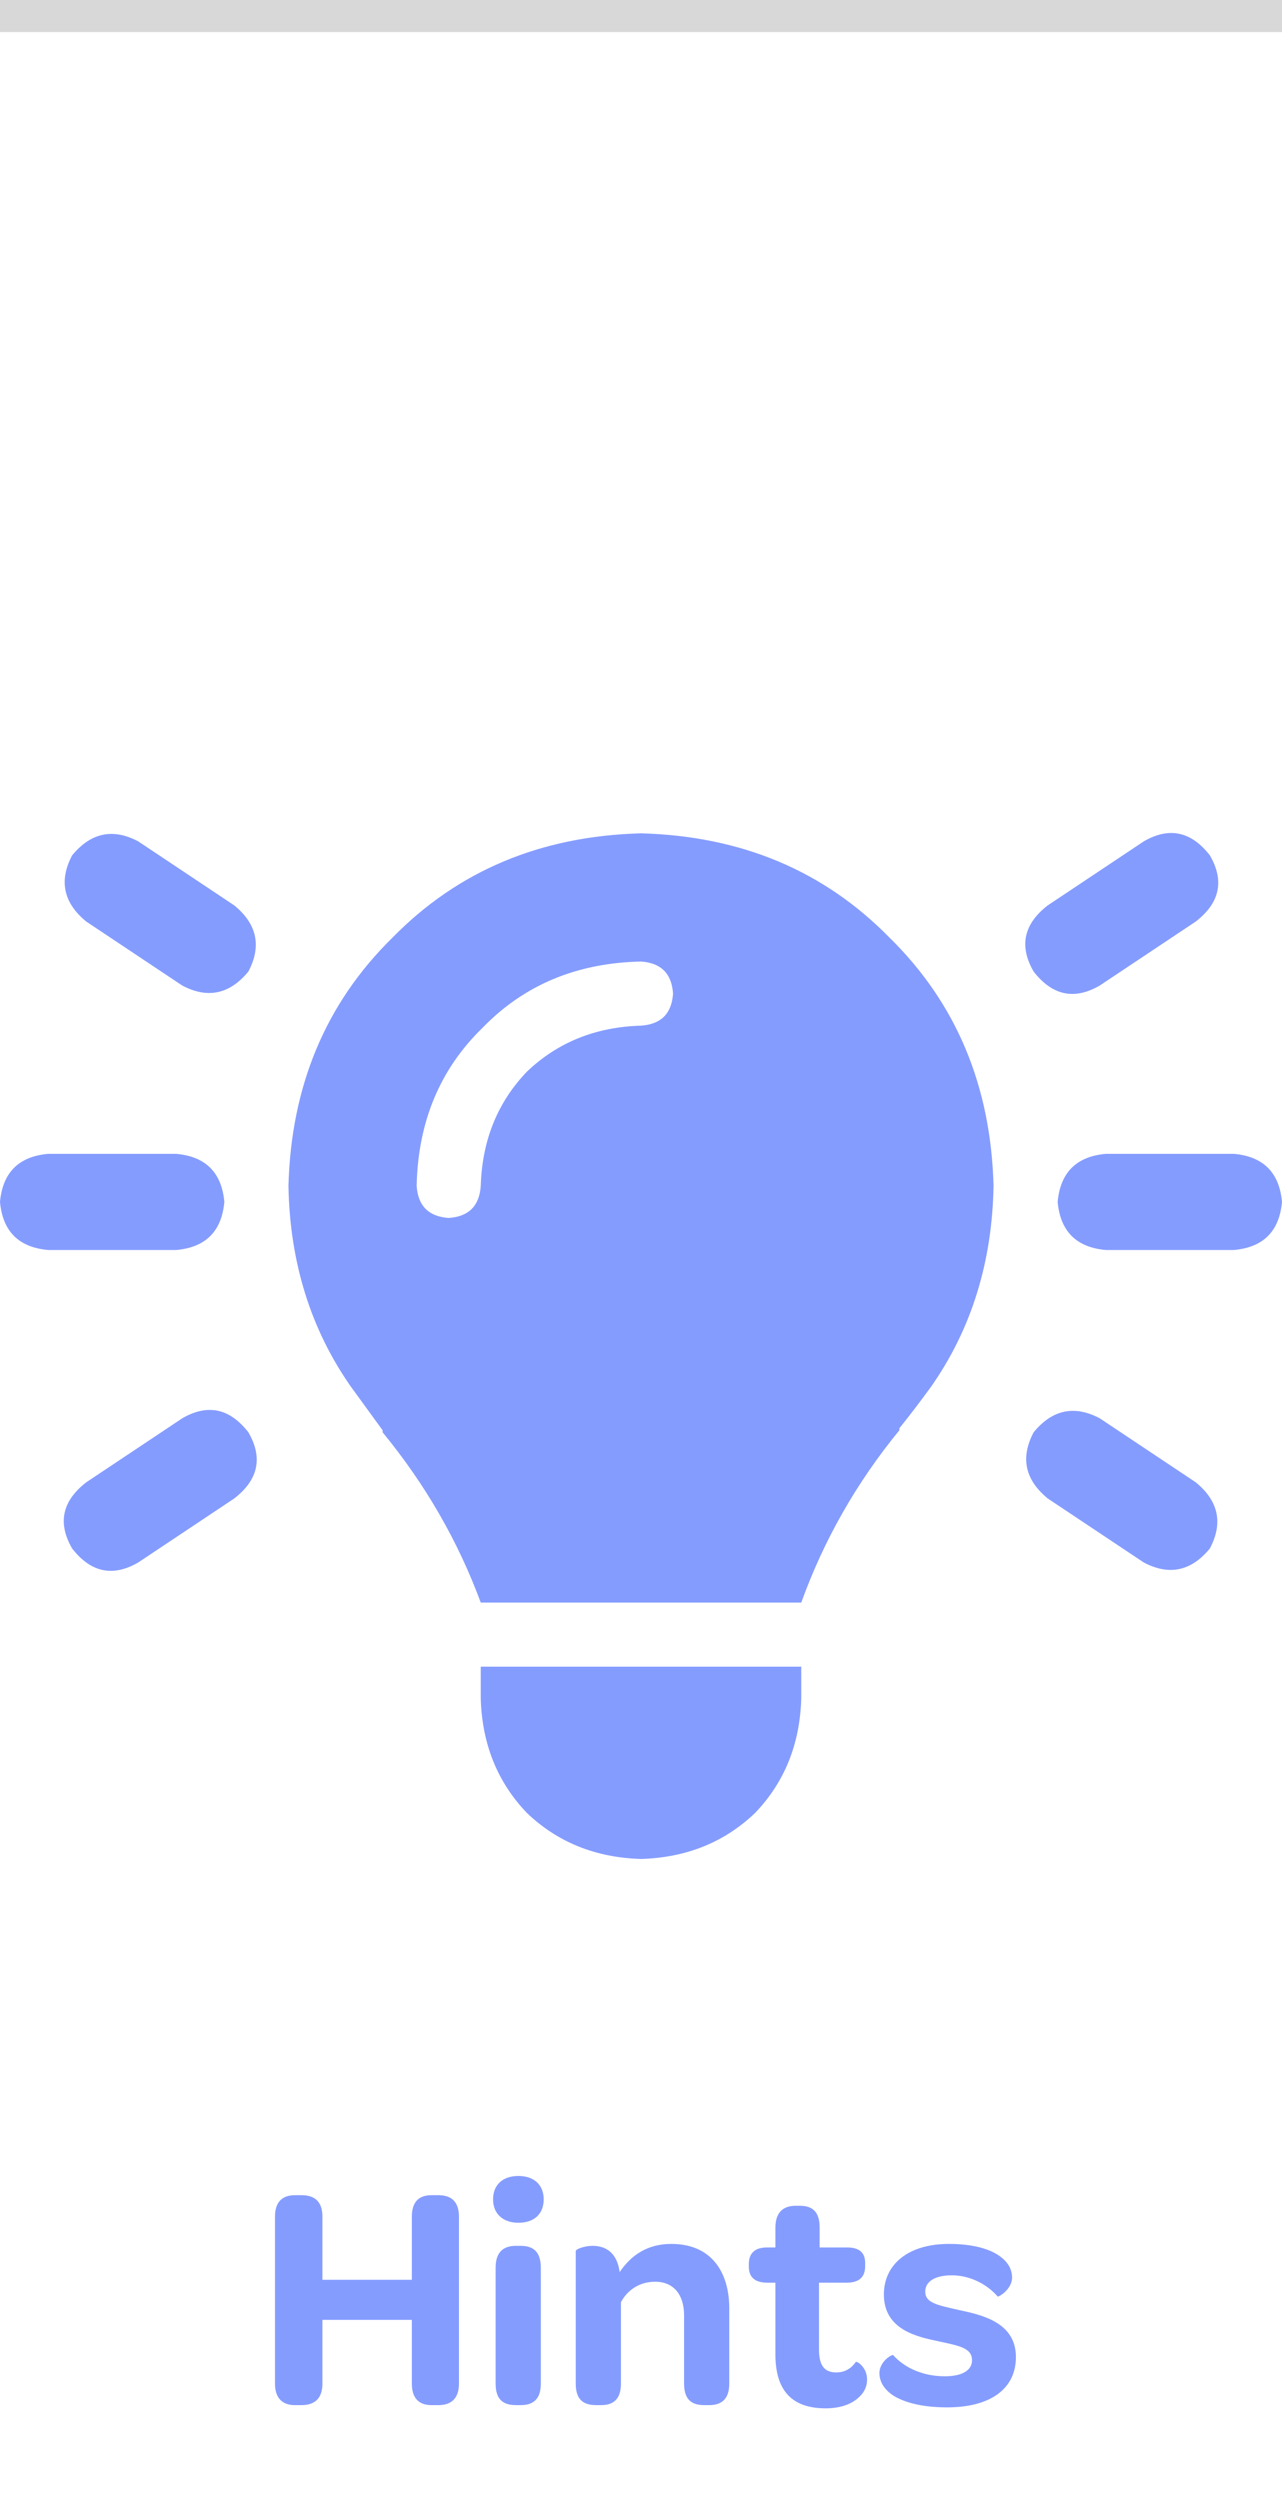 <svg width="40" height="78" viewBox="0 0 40 78" fill="none" xmlns="http://www.w3.org/2000/svg">
<path d="M4.312 26.25L7.312 28.25C8.021 28.833 8.167 29.521 7.75 30.312C7.167 31.021 6.479 31.167 5.688 30.75L2.688 28.75C1.979 28.167 1.833 27.479 2.25 26.688C2.833 25.979 3.521 25.833 4.312 26.25ZM37.312 28.75L34.312 30.75C33.521 31.208 32.833 31.062 32.25 30.312C31.792 29.521 31.938 28.833 32.688 28.25L35.688 26.25C36.479 25.792 37.167 25.938 37.75 26.688C38.208 27.479 38.062 28.167 37.312 28.75ZM1.5 36H5.5C6.417 36.083 6.917 36.583 7 37.5C6.917 38.417 6.417 38.917 5.5 39H1.5C0.583 38.917 0.083 38.417 0 37.5C0.083 36.583 0.583 36.083 1.5 36ZM34.5 36H38.5C39.417 36.083 39.917 36.583 40 37.5C39.917 38.417 39.417 38.917 38.5 39H34.5C33.583 38.917 33.083 38.417 33 37.5C33.083 36.583 33.583 36.083 34.5 36ZM7.312 46.75L4.312 48.75C3.521 49.208 2.833 49.062 2.25 48.312C1.792 47.521 1.938 46.833 2.688 46.25L5.688 44.25C6.479 43.792 7.167 43.938 7.75 44.688C8.208 45.479 8.062 46.167 7.312 46.75ZM34.312 44.25L37.312 46.25C38.021 46.833 38.167 47.521 37.75 48.312C37.167 49.021 36.479 49.167 35.688 48.75L32.688 46.75C31.979 46.167 31.833 45.479 32.25 44.688C32.833 43.979 33.521 43.833 34.312 44.25ZM28.062 44.625C26.729 46.25 25.708 48.042 25 50H15C14.292 48.083 13.271 46.312 11.938 44.688C11.938 44.646 11.938 44.625 11.938 44.625C11.604 44.167 11.271 43.708 10.938 43.25C9.688 41.458 9.042 39.375 9 37C9.083 33.875 10.167 31.292 12.25 29.25C14.292 27.167 16.875 26.083 20 26C23.125 26.083 25.708 27.167 27.75 29.25C29.833 31.292 30.917 33.875 31 37C30.958 39.375 30.312 41.458 29.062 43.25C28.729 43.708 28.396 44.146 28.062 44.562C28.062 44.604 28.062 44.625 28.062 44.625ZM25 53C24.958 54.417 24.479 55.604 23.562 56.562C22.604 57.479 21.417 57.958 20 58C18.583 57.958 17.396 57.479 16.438 56.562C15.521 55.604 15.042 54.417 15 53V52H25V53ZM20 32C20.625 31.958 20.958 31.625 21 31C20.958 30.375 20.625 30.042 20 30C18 30.042 16.354 30.729 15.062 32.062C13.729 33.354 13.042 35 13 37C13.042 37.625 13.375 37.958 14 38C14.625 37.958 14.958 37.625 15 37C15.042 35.583 15.521 34.396 16.438 33.438C17.396 32.521 18.583 32.042 20 32Z" fill="#859CFF"/>
<path d="M9.2 75.04C8.8 75.04 8.58 74.81 8.58 74.37V69.16C8.58 68.71 8.8 68.49 9.2 68.49H9.41C9.84 68.49 10.06 68.71 10.06 69.16V71.13H12.85V69.16C12.85 68.71 13.06 68.49 13.46 68.49H13.68C14.1 68.49 14.32 68.71 14.32 69.16V74.37C14.32 74.81 14.1 75.04 13.68 75.04H13.46C13.06 75.04 12.85 74.81 12.85 74.37V72.38H10.06V74.37C10.06 74.81 9.84 75.04 9.41 75.04H9.2ZM15.384 68.62C15.384 68.17 15.684 67.89 16.174 67.89C16.664 67.89 16.964 68.17 16.964 68.62C16.964 69.07 16.674 69.35 16.174 69.35C15.694 69.35 15.384 69.07 15.384 68.62ZM15.464 74.37V70.75C15.464 70.24 15.734 70.07 16.094 70.07H16.244C16.614 70.07 16.874 70.23 16.874 70.75V74.37C16.874 74.88 16.614 75.04 16.244 75.04H16.104C15.724 75.04 15.464 74.89 15.464 74.37ZM20.944 70.01C22.214 70.01 22.754 70.91 22.754 72.02V74.37C22.754 74.88 22.484 75.04 22.124 75.04H21.974C21.604 75.04 21.344 74.89 21.344 74.37V72.24C21.344 71.59 21.014 71.19 20.444 71.19C19.954 71.19 19.574 71.45 19.374 71.83V74.37C19.374 74.88 19.114 75.04 18.754 75.04H18.604C18.224 75.04 17.964 74.89 17.964 74.37V70.23C17.964 70.18 18.214 70.07 18.494 70.07C18.874 70.07 19.254 70.26 19.334 70.89C19.684 70.37 20.194 70.01 20.944 70.01ZM25.764 75.14C24.694 75.14 24.194 74.57 24.194 73.46V71.22H23.944C23.544 71.22 23.364 71.04 23.364 70.72V70.64C23.364 70.31 23.544 70.12 23.934 70.12H24.194V69.5C24.194 69.04 24.424 68.82 24.824 68.82H24.954C25.324 68.82 25.574 68.98 25.574 69.5V70.12H26.424C26.824 70.12 26.994 70.29 26.994 70.61V70.7C26.994 71.04 26.814 71.22 26.414 71.22H25.554V73.3C25.554 73.78 25.704 74.02 26.094 74.02C26.374 74.02 26.574 73.88 26.704 73.69C26.754 73.67 27.054 73.87 27.054 74.24C27.054 74.45 26.974 74.63 26.814 74.78C26.594 75 26.234 75.14 25.764 75.14ZM27.869 74.74C27.588 74.55 27.439 74.31 27.439 74.04C27.439 73.68 27.828 73.45 27.869 73.48C28.198 73.85 28.759 74.14 29.479 74.14C30.029 74.14 30.328 73.95 30.328 73.64C30.328 73.26 29.939 73.19 29.288 73.05C28.619 72.91 27.578 72.69 27.578 71.59C27.578 70.64 28.349 70.01 29.608 70.01C30.599 70.01 31.209 70.28 31.459 70.66C31.538 70.78 31.578 70.92 31.578 71.06C31.578 71.43 31.148 71.68 31.128 71.65C30.799 71.27 30.268 70.99 29.698 70.99C29.159 70.99 28.869 71.19 28.869 71.5C28.869 71.85 29.248 71.92 29.909 72.07C30.599 72.22 31.698 72.44 31.698 73.54C31.698 74.52 30.919 75.11 29.549 75.11C28.779 75.11 28.218 74.96 27.869 74.74Z" fill="#859CFF"/>
<path d="M0 1H40V-1H0V1Z" fill="#D8D8D8" mask="url(#path-1-inside-1_163_1063)"/>
</svg>
